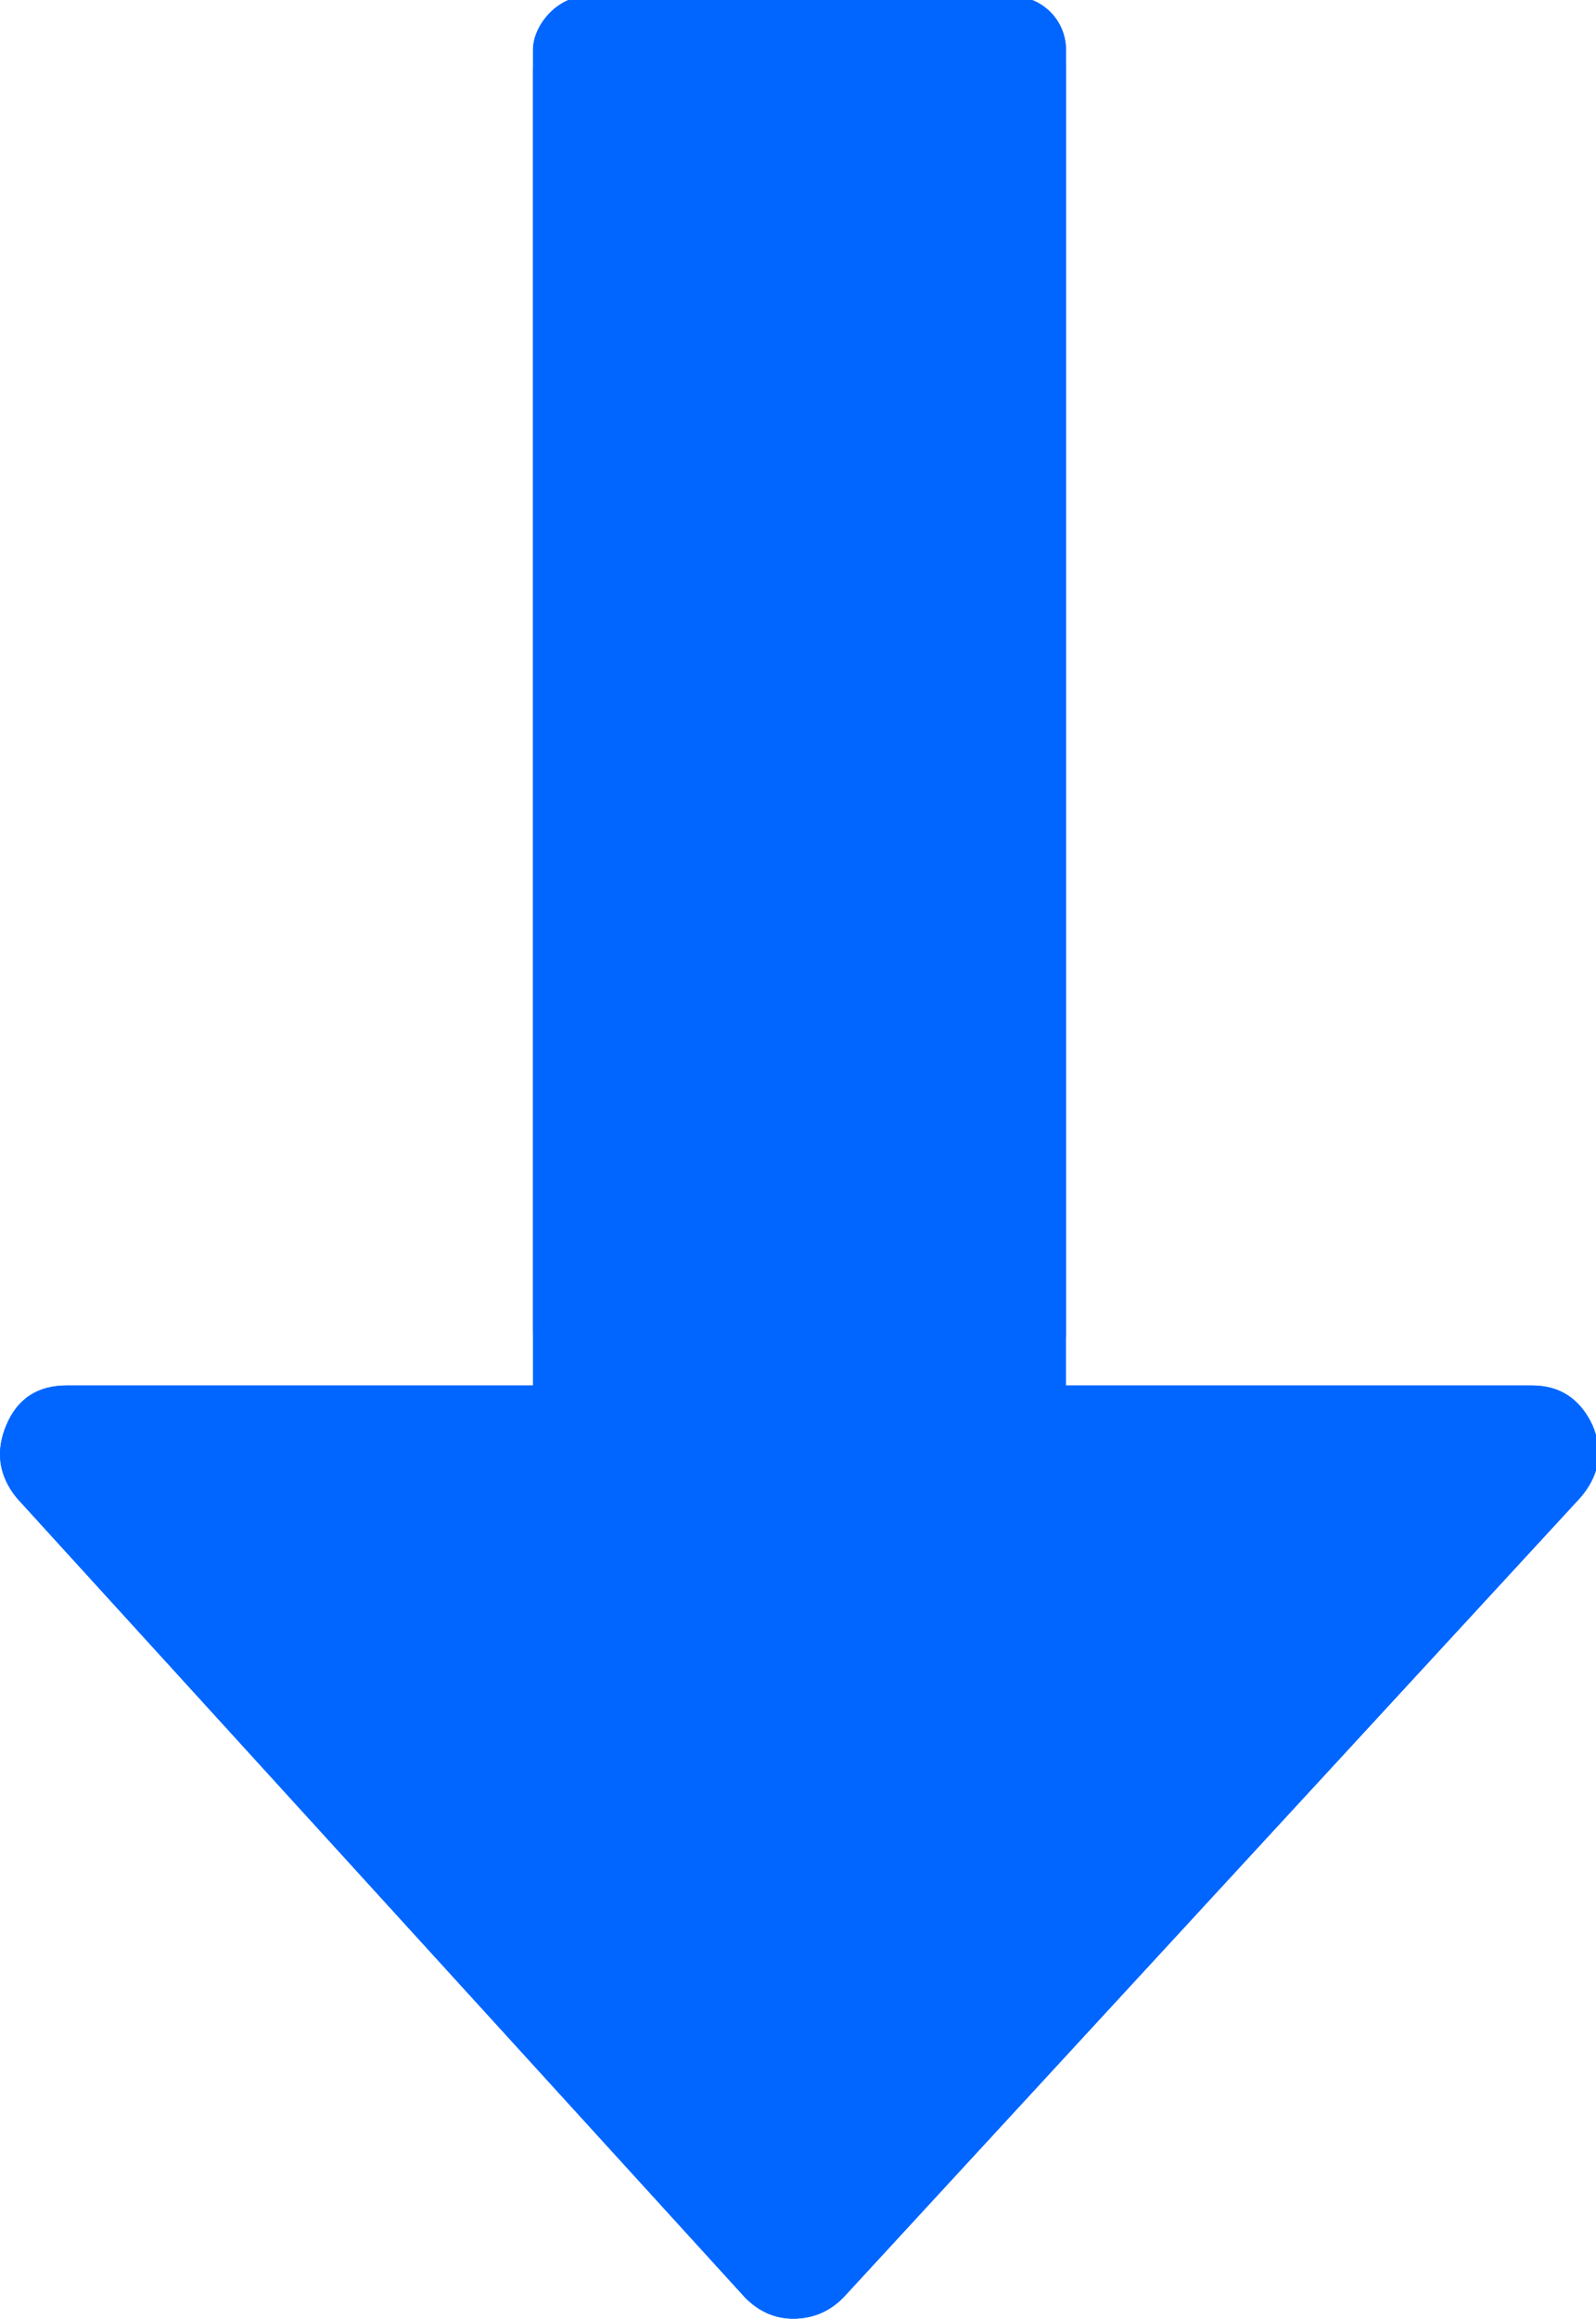 <?xml version="1.0" encoding="UTF-8" standalone="no"?>
<!-- Created with Inkscape (http://www.inkscape.org/) -->

<svg
   xmlns:dc="http://purl.org/dc/elements/1.1/"
   xmlns:cc="http://creativecommons.org/ns#"
   xmlns:rdf="http://www.w3.org/1999/02/22-rdf-syntax-ns#"
   xmlns:svg="http://www.w3.org/2000/svg"
   xmlns="http://www.w3.org/2000/svg"
   xmlns:xlink="http://www.w3.org/1999/xlink"
   xmlns:sodipodi="http://sodipodi.sourceforge.net/DTD/sodipodi-0.dtd"
   xmlns:inkscape="http://www.inkscape.org/namespaces/inkscape"
   width="58.01mm"
   height="84.219mm"
   viewBox="0 0 58.01 84.219"
   version="1.1"
   id="svg8"
   sodipodi:docname="bank bottom.svg"
   inkscape:version="0.92.2 (5c3e80d, 2017-08-06)">
  <defs
     id="defs2">
    <marker
       style="overflow:visible"
       refY="0"
       refX="0"
       orient="auto"
       inkscape:stockid="Arrow2Sstart"
       inkscape:isstock="true"
       id="Arrow2Sstart">
      <path
         inkscape:connector-curvature="0"
         transform="matrix(0.3,0,0,0.3,-0.69,0)"
         style="fill:#000000;fill-opacity:1;stroke:none"
         id="Arrow2SstartPath"
         d="M 8.72,4.03 -2.21,0.02 8.72,-4 c -1.75,2.37 -1.74,5.62 0,8.03 z" />
    </marker>
    <marker
       style="overflow:visible"
       refY="0"
       refX="0"
       orient="auto"
       inkscape:stockid="Arrow2Send"
       inkscape:isstock="true"
       id="Arrow2Send">
      <path
         inkscape:connector-curvature="0"
         transform="matrix(-0.3,0,0,-0.3,0.69,0)"
         style="fill:#000000;fill-opacity:1;stroke:none"
         id="Arrow2SendPath"
         d="M 8.72,4.03 -2.21,0.02 8.72,-4 c -1.75,2.37 -1.74,5.62 0,8.03 z" />
    </marker>
    <clipPath
       id="clipPath1490"
       clipPathUnits="userSpaceOnUse">
      <rect
         transform="rotate(90)"
         style="stroke-width:1.22"
         ry="12.543"
         y="-503.221"
         x="133.855"
         height="318.368"
         width="229.381"
         id="rect1492" />
    </clipPath>
  </defs>
  <sodipodi:namedview
     id="base"
     pagecolor="#ffffff"
     bordercolor="#666666"
     borderopacity="1.0"
     inkscape:pageopacity="0.0"
     inkscape:pageshadow="2"
     inkscape:zoom="0.35"
     inkscape:cx="41.053934"
     inkscape:cy="27.72521"
     inkscape:document-units="mm"
     inkscape:current-layer="layer1"
     showgrid="false"
     fit-margin-top="0"
     fit-margin-left="0"
     fit-margin-right="0"
     fit-margin-bottom="0"
     inkscape:window-width="1920"
     inkscape:window-height="1017"
     inkscape:window-x="-8"
     inkscape:window-y="-8"
     inkscape:window-maximized="1" />
  <g
     inkscape:label="Calque 1"
     inkscape:groupmode="layer"
     id="layer1"
     transform="translate(-94.971,-71.95)">
    <g
       id="g69"
       transform="matrix(0.265,0,0,-0.265,94.971,156.169)"
       style="fill:#0066ff">
      <g
         transform="matrix(1,0,0,-1,0,318.308)"
         clip-path="none"
         id="g6323"
         style="fill:#0066ff">
        <g
           id="g6321"
           inkscape:label="Clip"
           style="fill:#0066ff">
          <g
             id="g4255"
             transform="matrix(0,1,1,0,-137.052,-175.048)"
             clip-path="url(#clipPath1490)"
             style="fill:#0066ff">
            <path
               d="M 490.498,239.278 380.866,139.349 c -3.046,-2.474 -6.376,-2.95 -9.993,-1.427 -3.613,1.525 -5.427,4.283 -5.427,8.282 v 63.954 H 9.136 c -2.666,0 -4.856,0.855 -6.567,2.568 C 0.859,214.438 0,216.628 0,219.292 v 54.816 c 0,2.663 0.855,4.853 2.568,6.563 1.715,1.712 3.905,2.567 6.567,2.567 h 356.313 v 63.953 c 0,3.812 1.817,6.57 5.428,8.278 3.62,1.529 6.95,0.951 9.996,-1.708 L 490.504,252.684 c 1.903,-1.902 2.852,-4.182 2.852,-6.849 0,-2.468 -0.955,-4.654 -2.858,-6.557 z"
               id="path4253"
               inkscape:connector-curvature="0"
               style="fill:#0066ff" />
          </g>
          <g
             id="g4257"
             transform="matrix(1,0,0,-1,-1.171,319.845)"
             style="fill:#0066ff" />
          <g
             id="g4259"
             transform="matrix(1,0,0,-1,-1.171,319.845)"
             style="fill:#0066ff" />
          <g
             id="g4261"
             transform="matrix(1,0,0,-1,-1.171,319.845)"
             style="fill:#0066ff" />
          <g
             id="g4263"
             transform="matrix(1,0,0,-1,-1.171,319.845)"
             style="fill:#0066ff" />
          <g
             id="g4265"
             transform="matrix(1,0,0,-1,-1.171,319.845)"
             style="fill:#0066ff" />
          <g
             id="g4267"
             transform="matrix(1,0,0,-1,-1.171,319.845)"
             style="fill:#0066ff" />
          <g
             id="g4269"
             transform="matrix(1,0,0,-1,-1.171,319.845)"
             style="fill:#0066ff" />
          <g
             id="g4271"
             transform="matrix(1,0,0,-1,-1.171,319.845)"
             style="fill:#0066ff" />
          <g
             id="g4273"
             transform="matrix(1,0,0,-1,-1.171,319.845)"
             style="fill:#0066ff" />
          <g
             id="g4275"
             transform="matrix(1,0,0,-1,-1.171,319.845)"
             style="fill:#0066ff" />
          <g
             id="g4277"
             transform="matrix(1,0,0,-1,-1.171,319.845)"
             style="fill:#0066ff" />
          <g
             id="g4279"
             transform="matrix(1,0,0,-1,-1.171,319.845)"
             style="fill:#0066ff" />
          <g
             id="g4281"
             transform="matrix(1,0,0,-1,-1.171,319.845)"
             style="fill:#0066ff" />
          <g
             id="g4283"
             transform="matrix(1,0,0,-1,-1.171,319.845)"
             style="fill:#0066ff" />
          <g
             id="g4285"
             transform="matrix(1,0,0,-1,-1.171,319.845)"
             style="fill:#0066ff" />
          <rect
             id="rect1494"
             width="73.102"
             height="190.398"
             x="73.106"
             y="-190.398"
             ry="7.317"
             style="fill:#0066ff;stroke-width:1.007"
             transform="scale(1,-1)" />
        </g>
      </g>
      <use
         transform="matrix(1,0,0,-1,0,318.308)"
         x="0"
         y="0"
         xlink:href="#g6321"
         id="use6327"
         width="100%"
         height="100%"
         style="fill:#0066ff" />
    </g>
  </g>
</svg>
